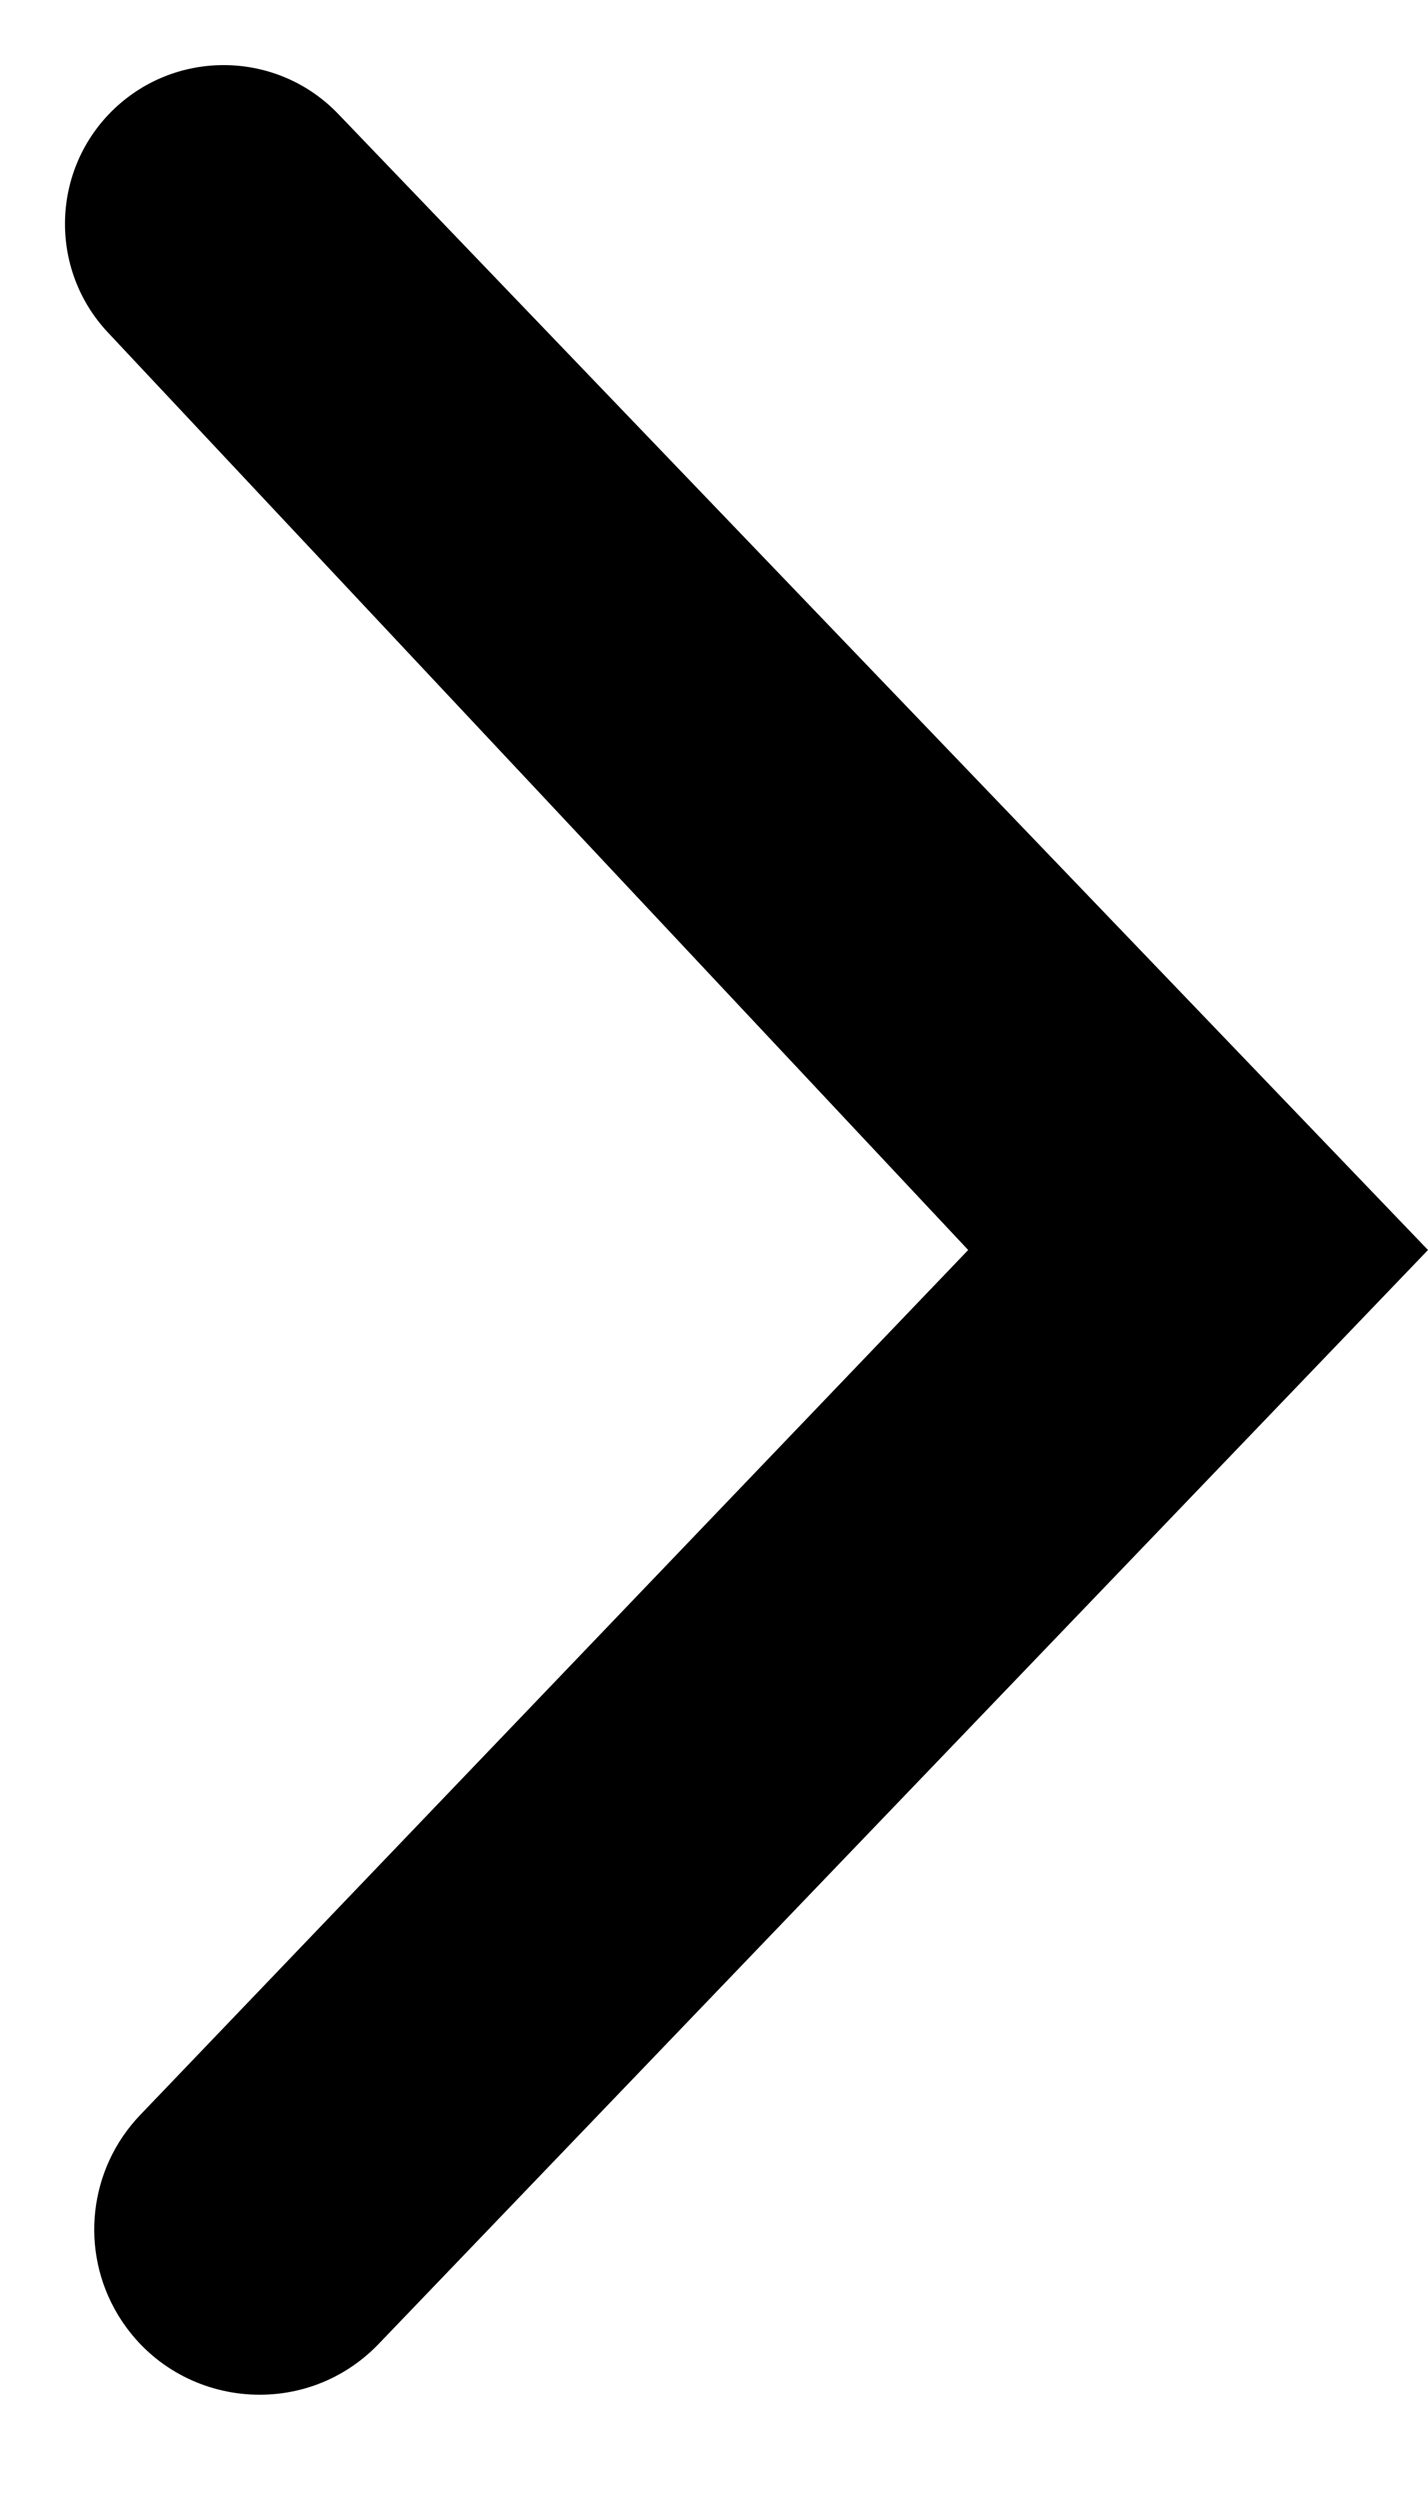 <svg width="12" height="21" viewBox="0 0 12 21" fill="none" xmlns="http://www.w3.org/2000/svg">
<path d="M0.989 19.441C0.668 18.905 0.745 18.219 1.177 17.767L8.136 10.5L0.907 2.793C0.405 2.258 0.43 1.418 0.961 0.913C1.494 0.408 2.334 0.428 2.842 0.957L12 10.5L3.182 19.689C2.548 20.349 1.46 20.226 0.989 19.441Z" fill="currentColor"/>
</svg>
